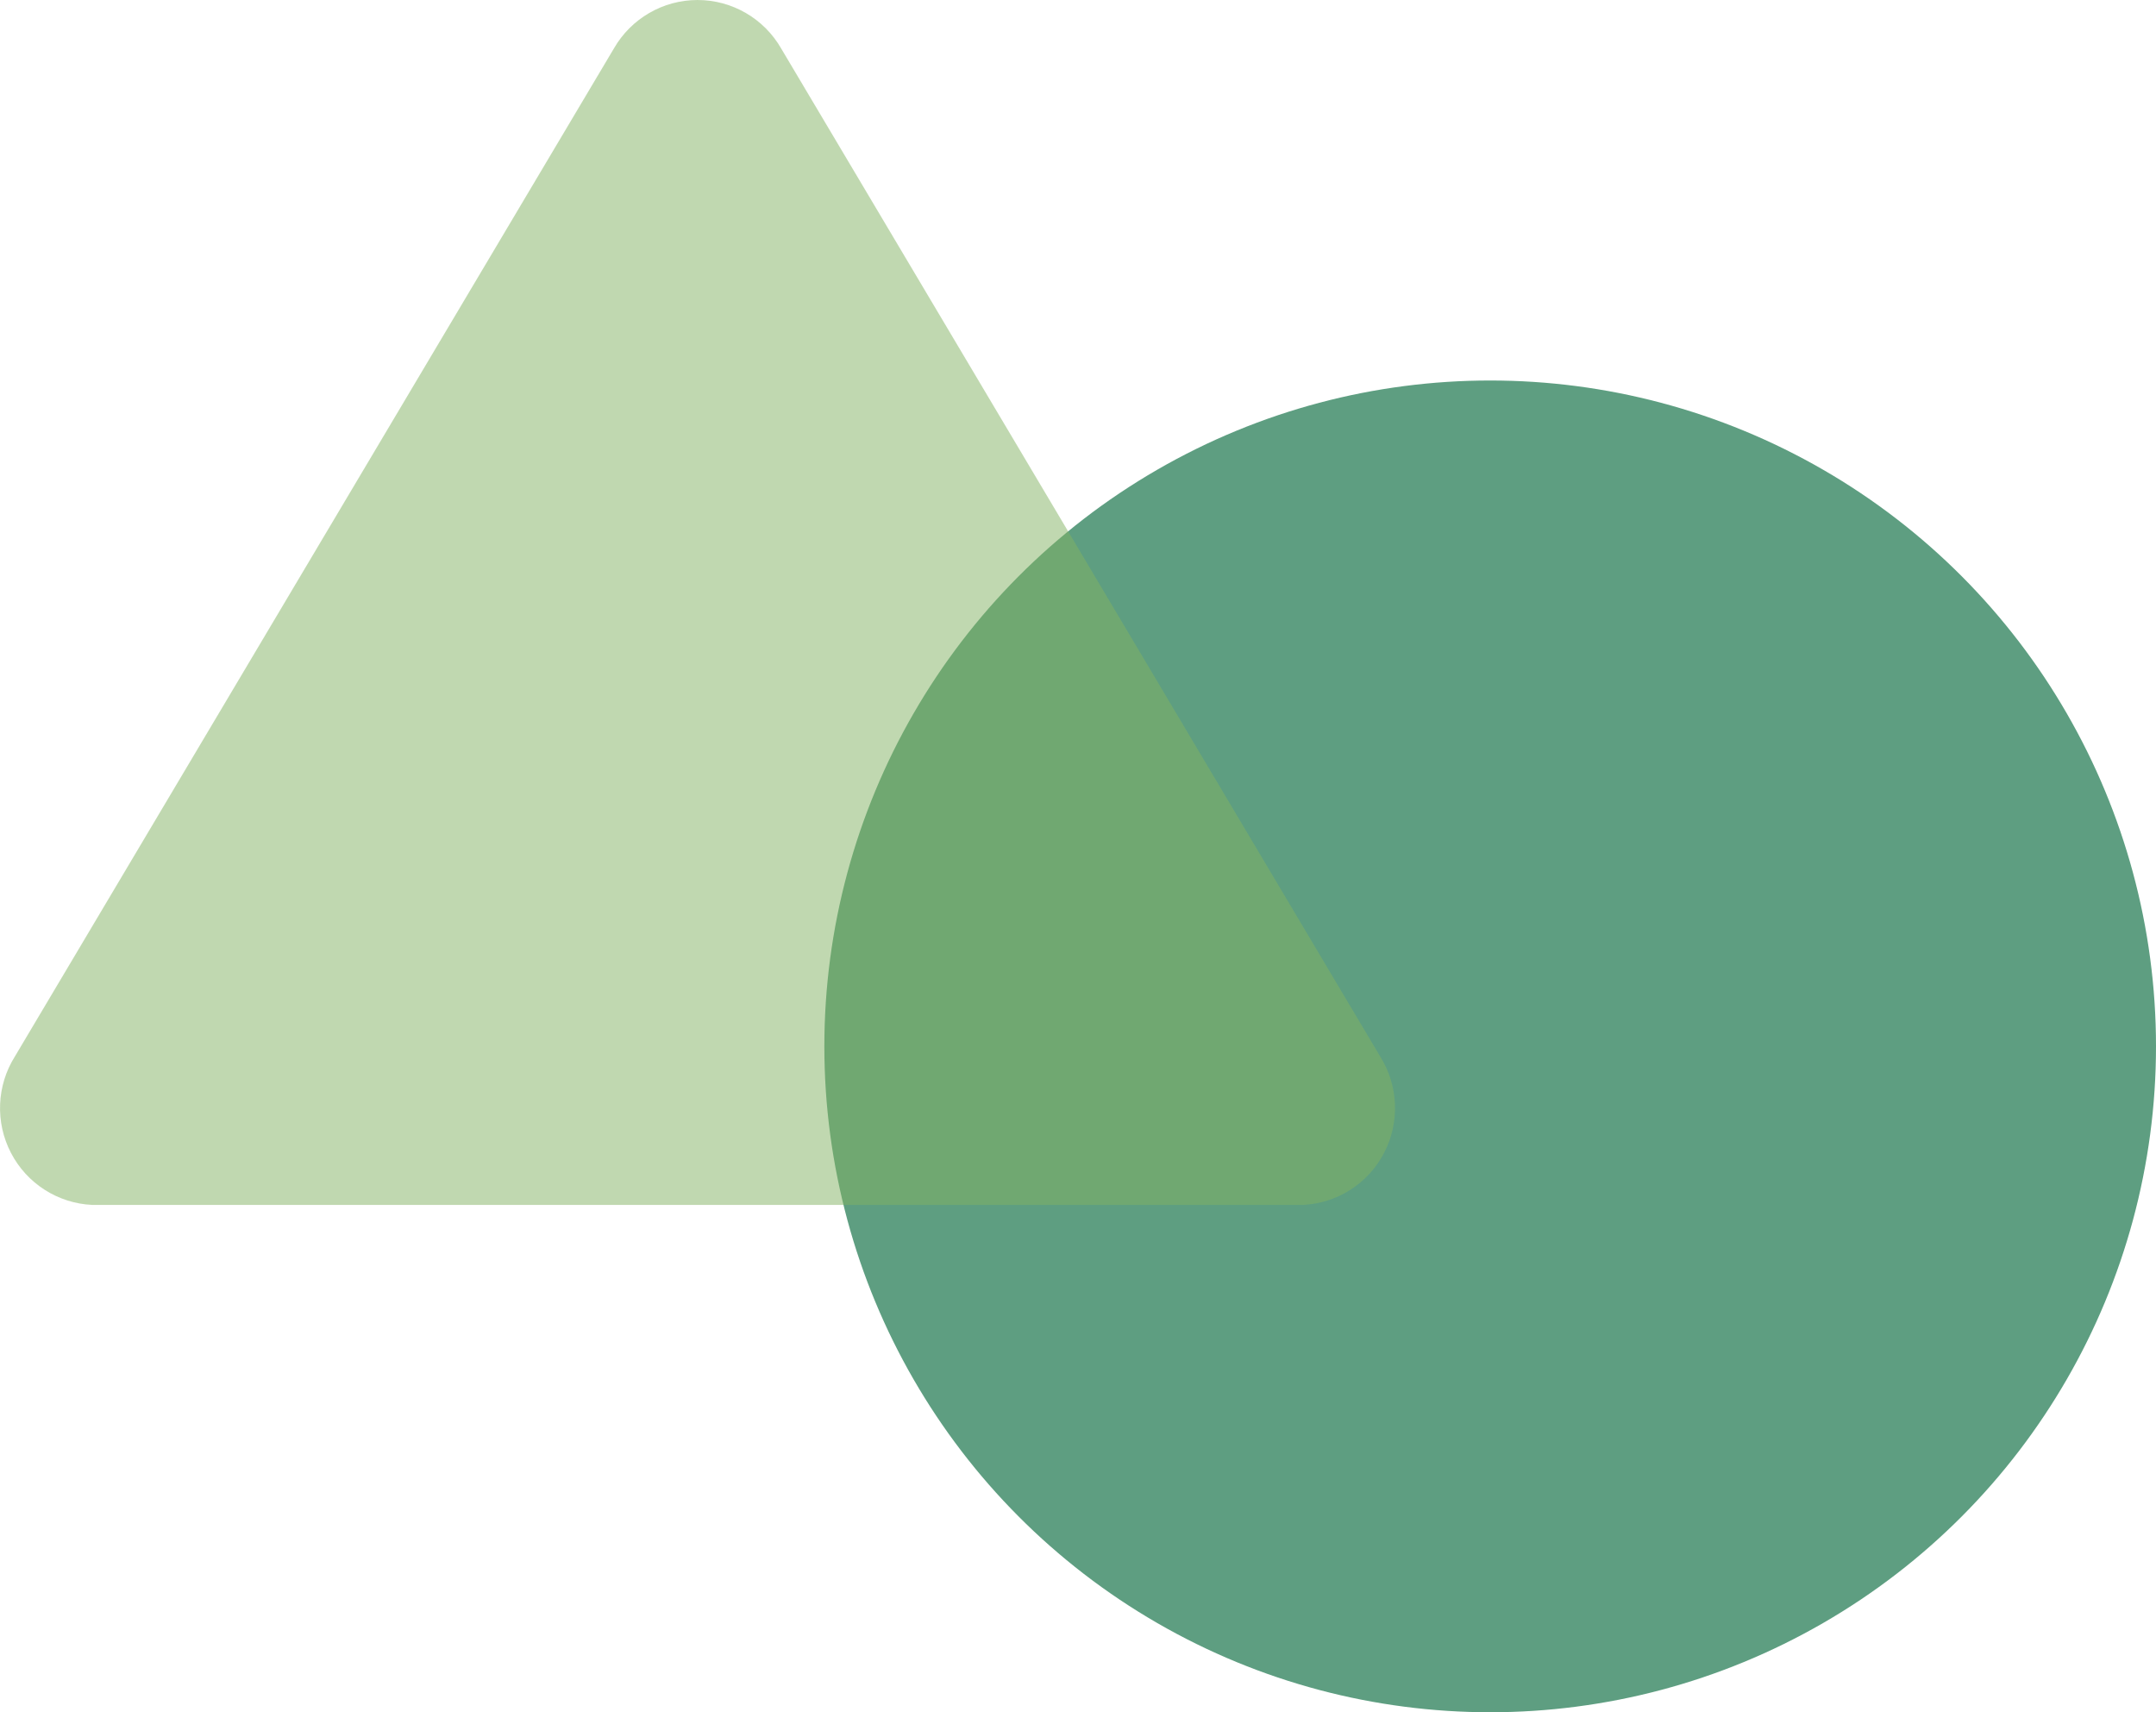 <svg xmlns="http://www.w3.org/2000/svg" width="34" height="27" viewBox="0 0 34 27">
  <g fill="none" opacity=".7">
    <circle cx="23.5" cy="16.5" r="10.5" fill="#19754B"/>
    <path fill="#4F9221" d="M12.32,0.766 L21.764,16.657 C22.054,17.117 22.078,17.698 21.827,18.18 C21.576,18.663 21.088,18.975 20.546,19 L1.454,19 C0.912,18.975 0.424,18.663 0.173,18.18 C-0.078,17.698 -0.054,17.117 0.236,16.657 L9.68,0.766 C9.952,0.292 10.455,0 11,0 C11.545,2.26191426e-16 12.048,0.292 12.32,0.766 Z" opacity=".5"/>
  </g>
</svg>
